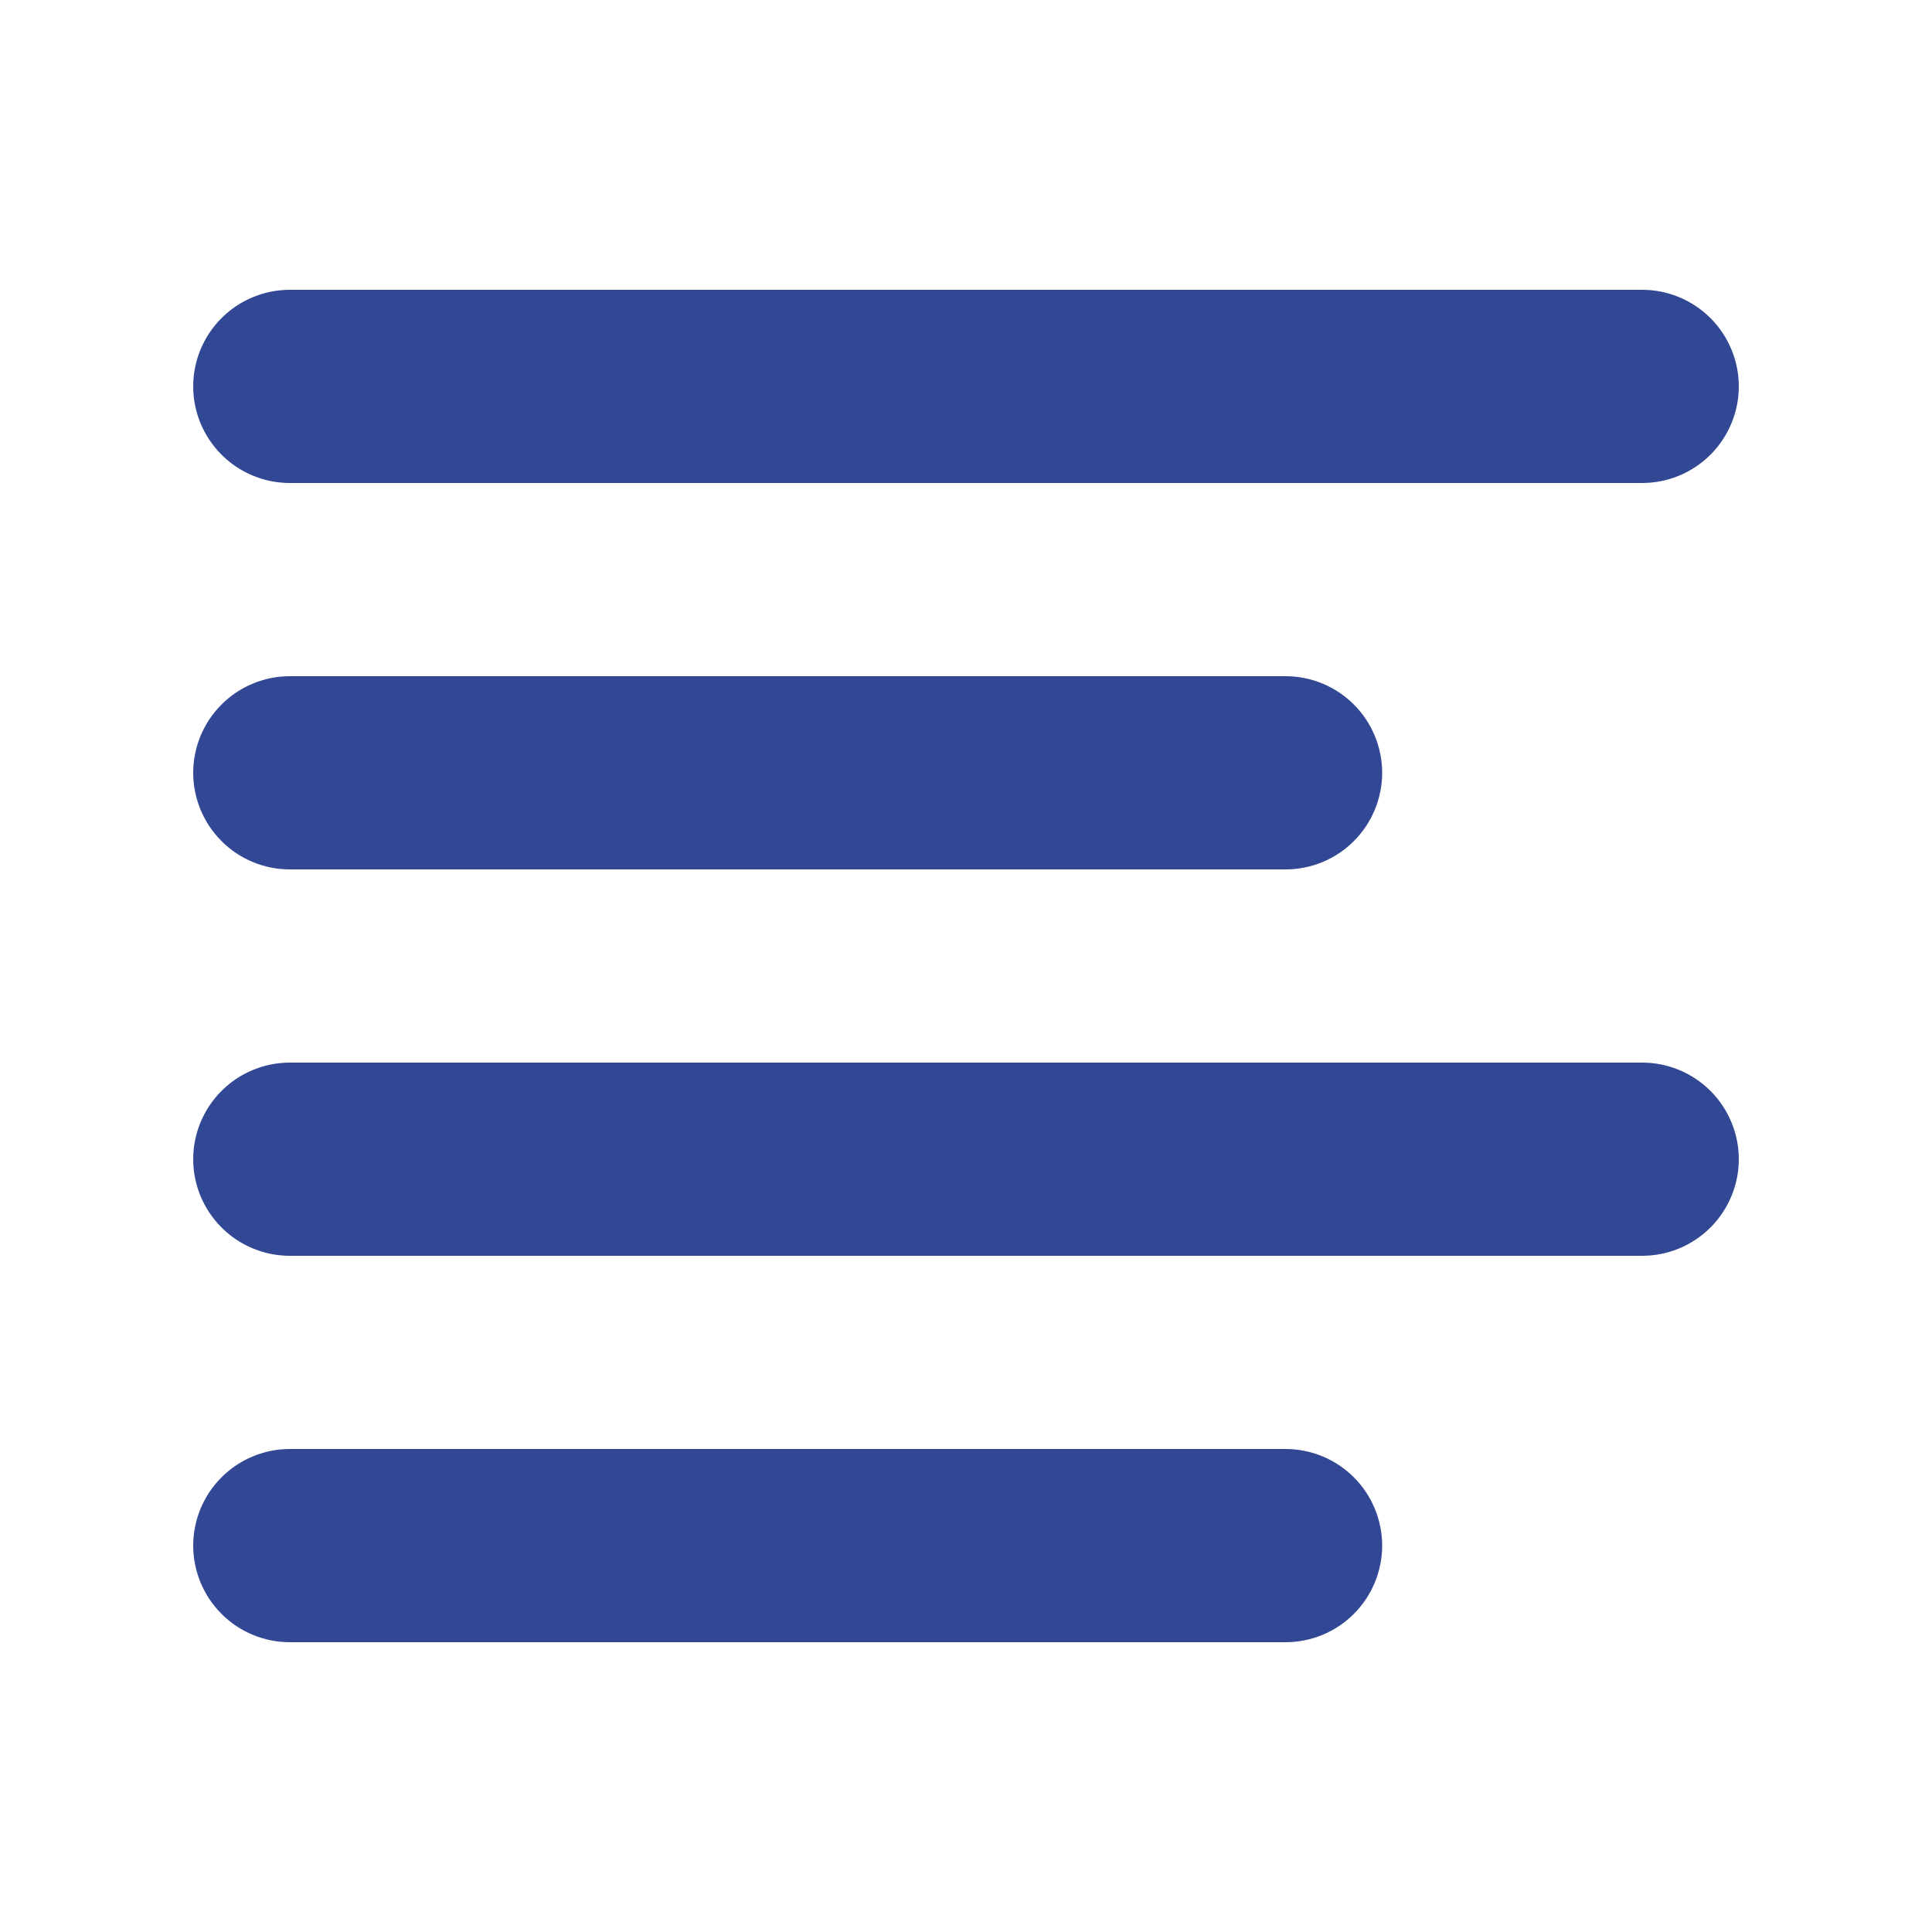 <svg width="32" height="32" viewBox="0 0 32 32" fill="none" xmlns="http://www.w3.org/2000/svg">
<path fill-rule="evenodd" clip-rule="evenodd" d="M3.2 12.8C3.2 12.376 3.369 11.969 3.669 11.669C3.969 11.369 4.376 11.2 4.8 11.2H21.293C21.717 11.2 22.124 11.369 22.424 11.669C22.724 11.969 22.893 12.376 22.893 12.8C22.893 13.224 22.724 13.631 22.424 13.931C22.124 14.232 21.717 14.4 21.293 14.4H4.8C4.376 14.4 3.969 14.232 3.669 13.931C3.369 13.631 3.2 13.224 3.2 12.8ZM3.2 6.4C3.2 5.976 3.369 5.569 3.669 5.269C3.969 4.969 4.376 4.8 4.8 4.8H27.2C27.624 4.8 28.031 4.969 28.331 5.269C28.631 5.569 28.8 5.976 28.8 6.4C28.8 6.824 28.631 7.231 28.331 7.531C28.031 7.831 27.624 8 27.2 8H4.8C4.376 8 3.969 7.831 3.669 7.531C3.369 7.231 3.2 6.824 3.2 6.4ZM3.2 19.2C3.2 18.776 3.369 18.369 3.669 18.069C3.969 17.769 4.376 17.6 4.8 17.6H27.2C27.624 17.6 28.031 17.769 28.331 18.069C28.631 18.369 28.8 18.776 28.8 19.2C28.8 19.624 28.631 20.031 28.331 20.331C28.031 20.631 27.624 20.8 27.2 20.8H4.8C4.376 20.8 3.969 20.631 3.669 20.331C3.369 20.031 3.2 19.624 3.2 19.2ZM3.2 25.6C3.2 25.176 3.369 24.769 3.669 24.469C3.969 24.169 4.376 24 4.8 24H21.293C21.717 24 22.124 24.169 22.424 24.469C22.724 24.769 22.893 25.176 22.893 25.6C22.893 26.024 22.724 26.431 22.424 26.731C22.124 27.032 21.717 27.2 21.293 27.2H4.8C4.376 27.2 3.969 27.032 3.669 26.731C3.369 26.431 3.2 26.024 3.2 25.6Z" fill="#324894"/>
</svg>
